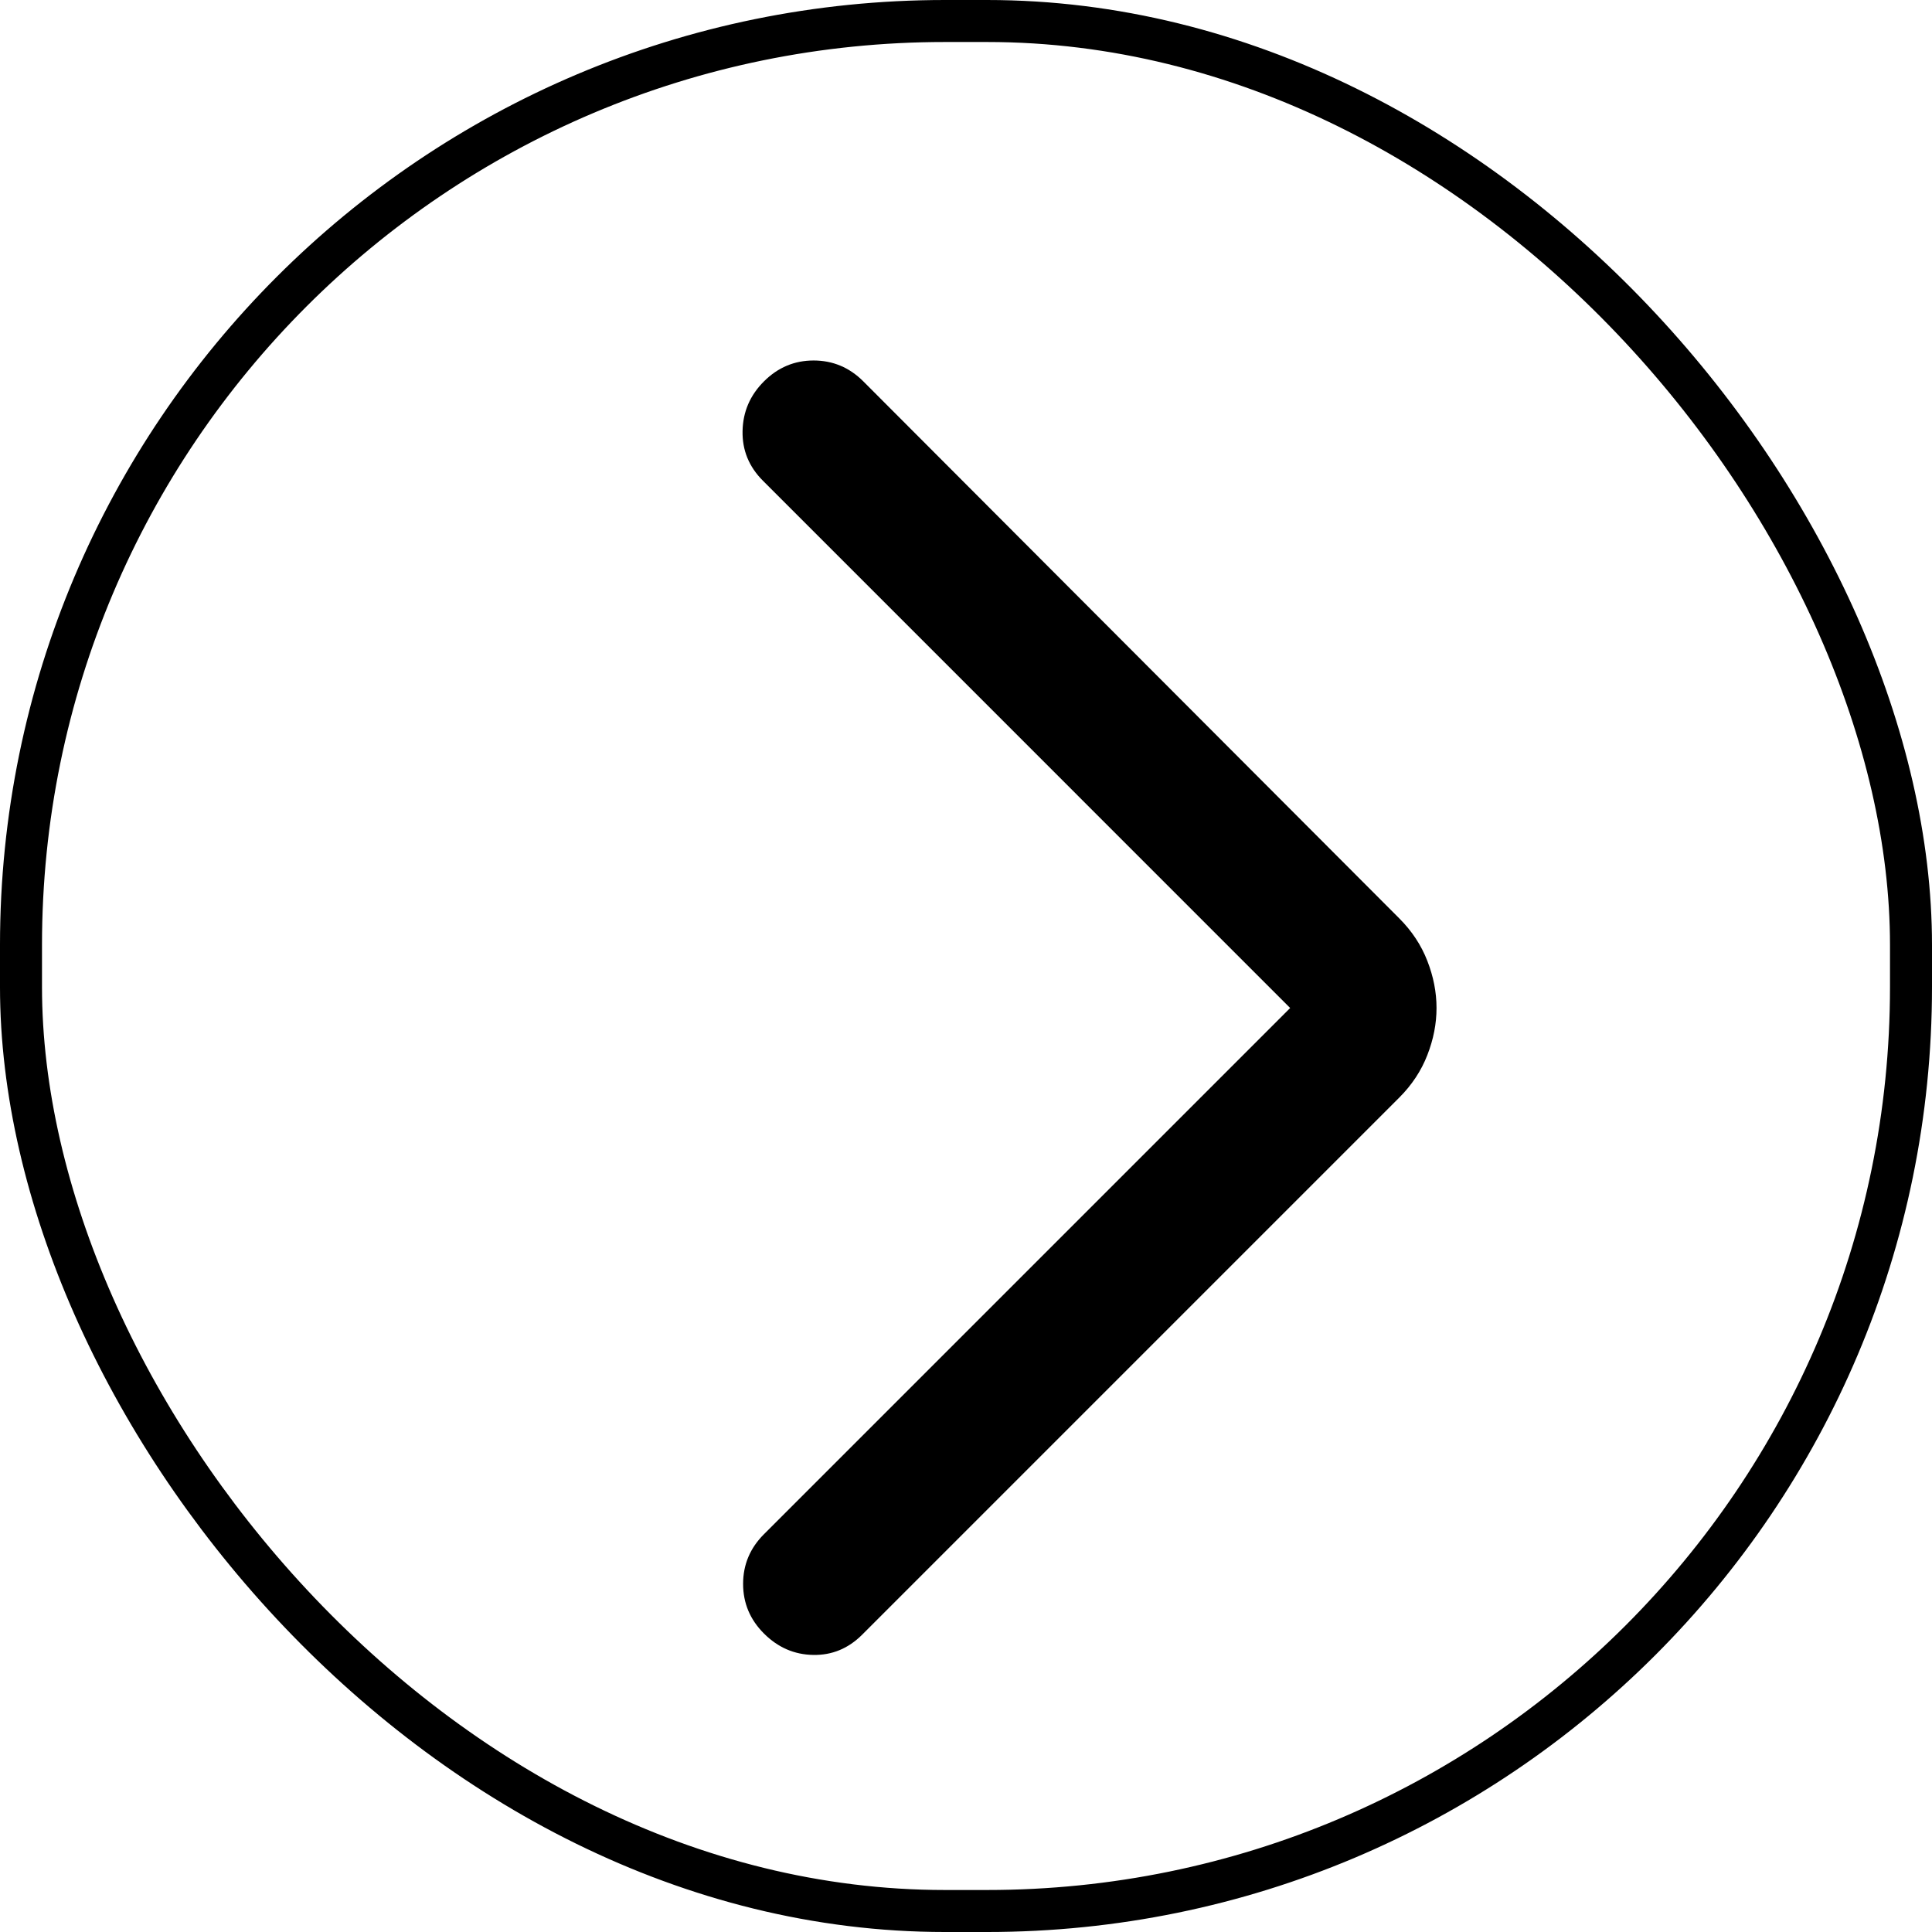 <svg width="46" height="46" viewBox="0 0 46 46" fill="none" xmlns="http://www.w3.org/2000/svg">
<mask id="mask0_385_128" style="mask-type:alpha" maskUnits="userSpaceOnUse" x="6" y="4" width="40" height="40">
<rect x="6" y="4" width="40" height="40" fill="#D9D9D9"/>
</mask>
<g mask="url(#mask0_385_128)">
<path d="M30.718 24L18.164 11.445C17.833 11.114 17.671 10.72 17.68 10.263C17.689 9.805 17.858 9.411 18.19 9.08C18.521 8.749 18.915 8.583 19.372 8.583C19.829 8.583 20.224 8.749 20.555 9.08L33.315 21.865C33.616 22.166 33.839 22.504 33.984 22.878C34.13 23.252 34.203 23.626 34.203 24C34.203 24.374 34.13 24.747 33.984 25.121C33.839 25.495 33.616 25.833 33.315 26.134L20.529 38.92C20.198 39.251 19.808 39.412 19.36 39.403C18.911 39.395 18.521 39.225 18.19 38.894C17.858 38.563 17.693 38.169 17.693 37.711C17.693 37.254 17.858 36.86 18.19 36.528L30.718 24Z" fill="black"/>
</g>
<rect x="0.5" y="0.5" width="45" height="45" rx="22" stroke="black"/>
</svg>
